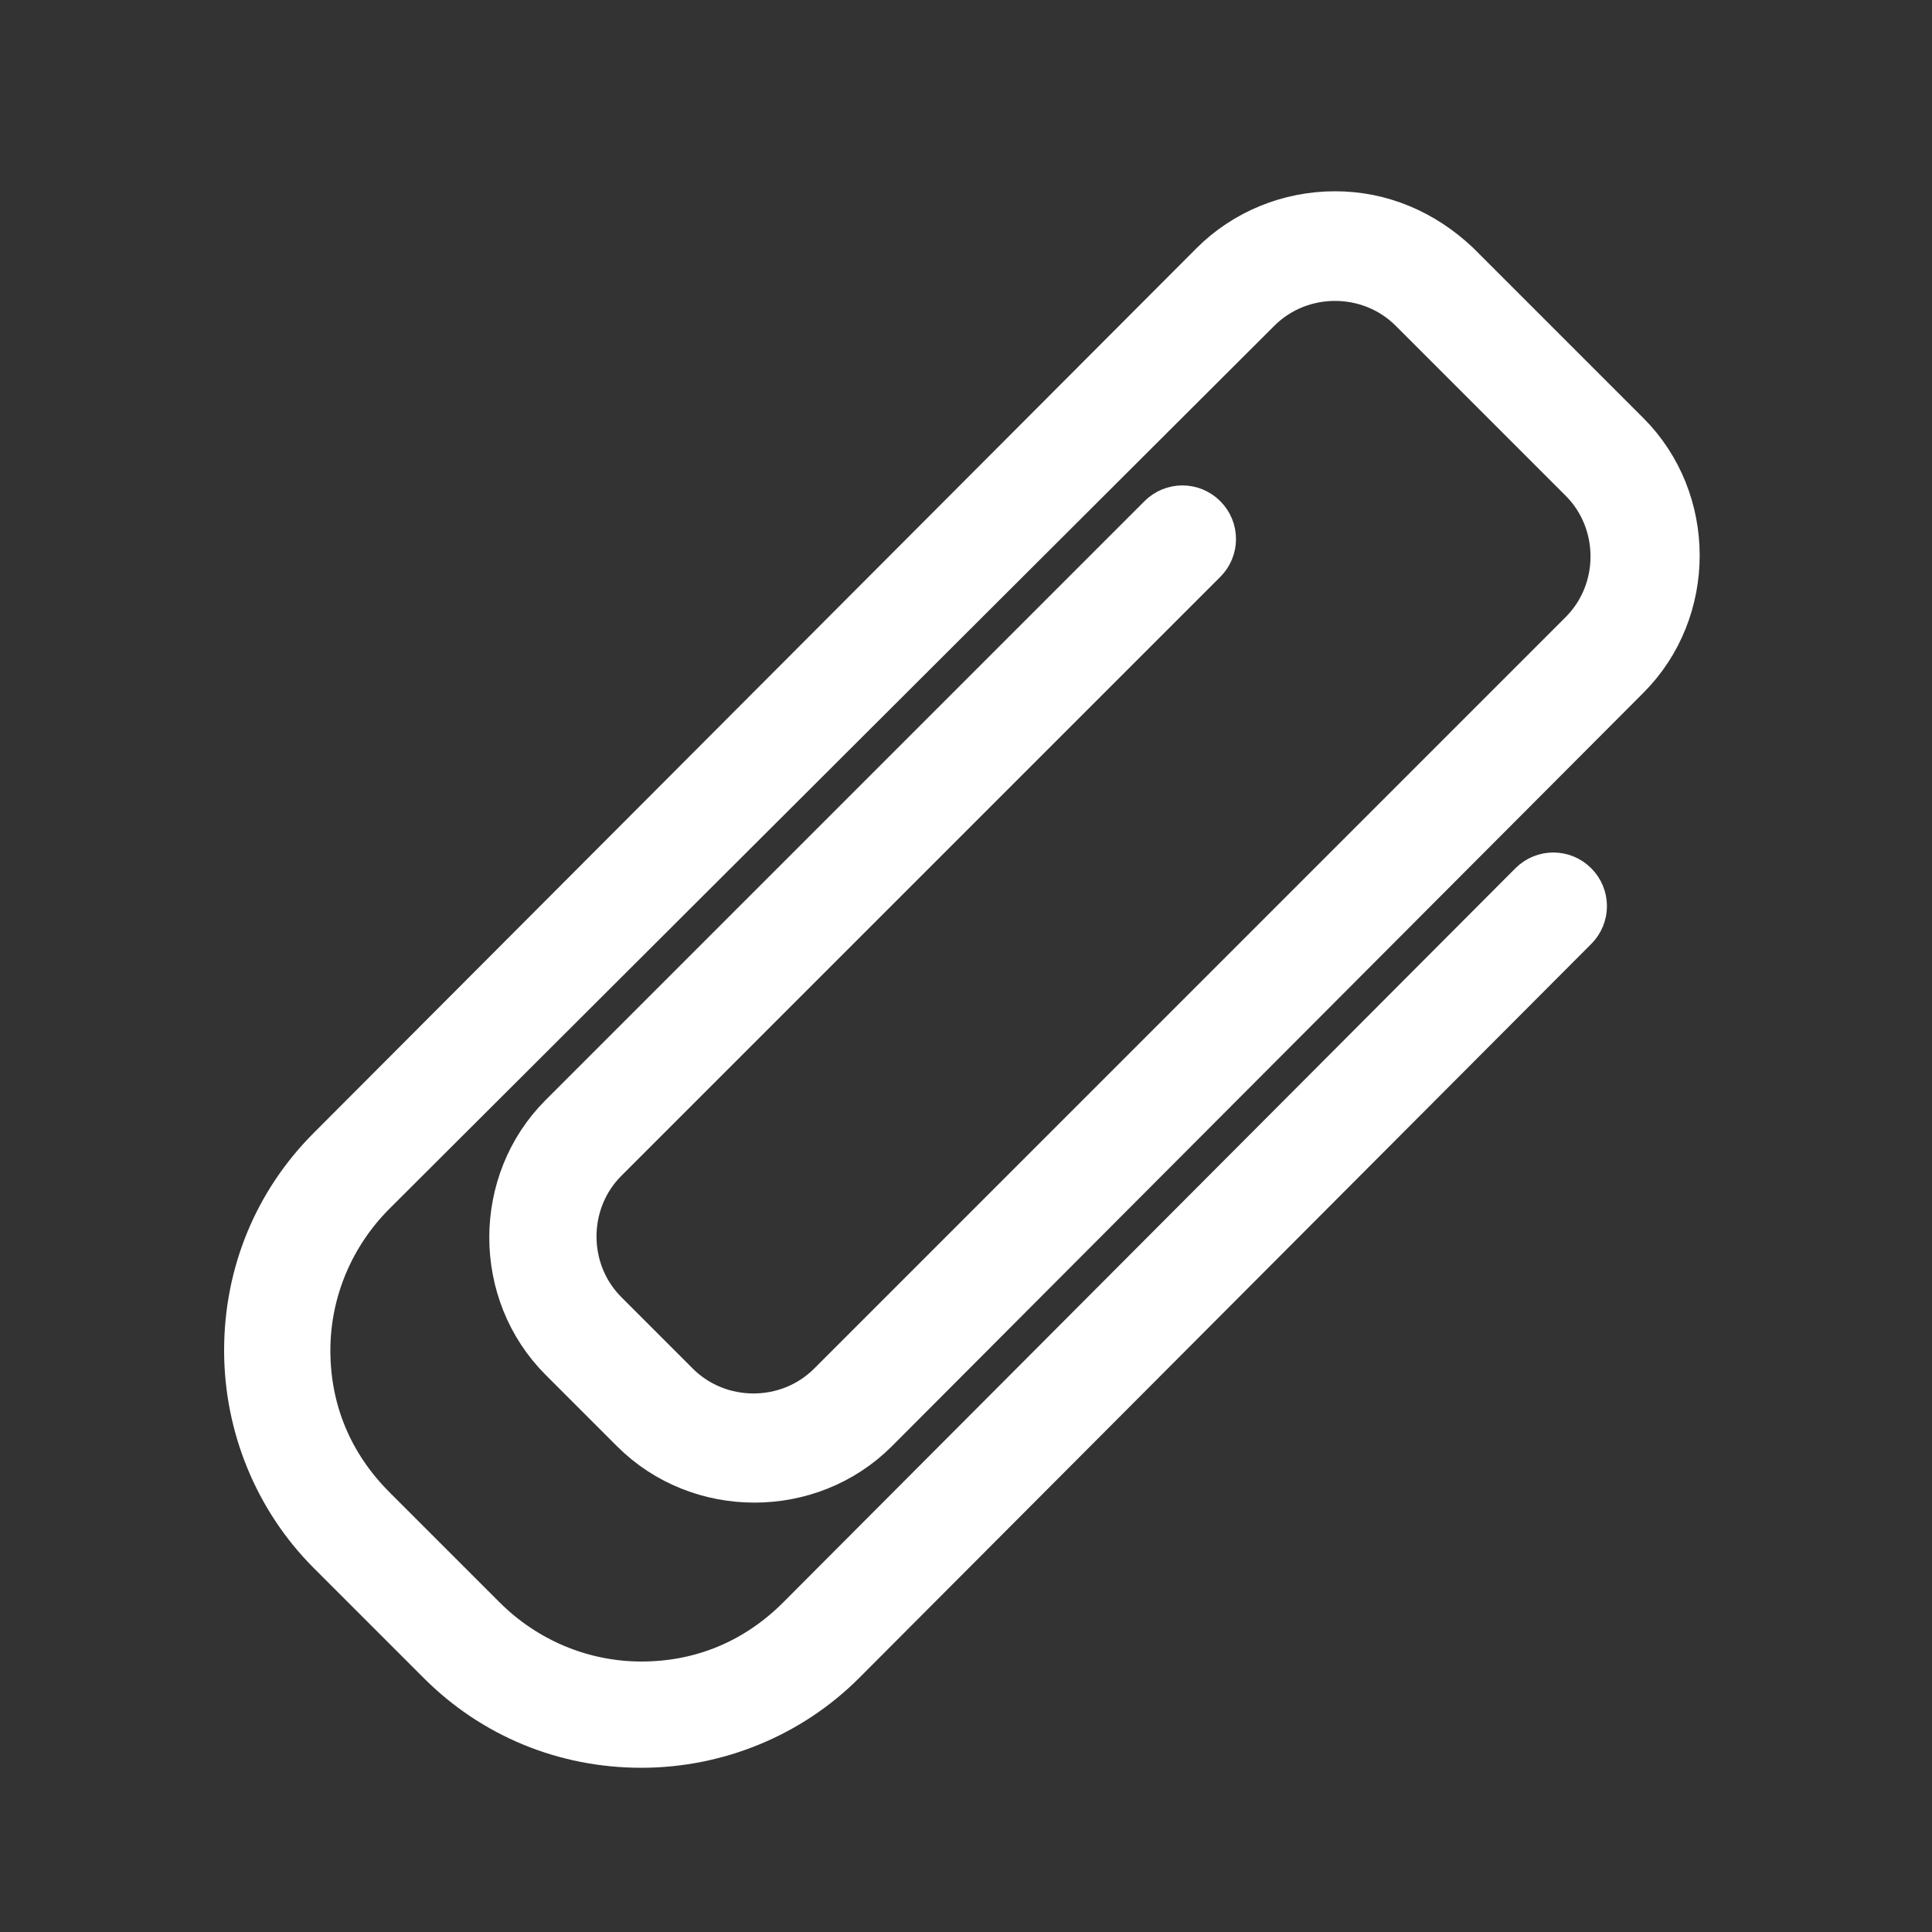 <svg xmlns="http://www.w3.org/2000/svg" xmlns:xlink="http://www.w3.org/1999/xlink" version="1.1" x="0px" y="0px" width="32" height="32" viewBox="0 0 100 100" style="enable-background:new 0 0 100 100;" xml:space="preserve"><rect x="0" y="0" width="100" height="100" fill="#333333" stroke="none"/><path fill="#fff" stroke="#fff" stroke-width="3" d="M31.1,59.8c-2.3,2.3-2.3,6.1,0,8.4l3.7,3.7c2.3,2.3,6.1,2.3,8.4,0l38.9-38.9c2.3-2.3,2.3-6.1,0-8.4l-8.8-8.8  c-2.3-2.3-6.1-2.3-8.4,0L19.1,61.5c-2.2,2.2-3.5,5.2-3.5,8.4c0,3.2,1.2,6.1,3.5,8.4l5.7,5.7c2.2,2.2,5.2,3.5,8.4,3.5c0,0,0,0,0,0  c3.2,0,6.1-1.2,8.4-3.5l37.9-38c0.5-0.5,1.3-0.5,1.8,0c0.5,0.5,0.5,1.3,0,1.8l-37.9,38c-2.7,2.7-6.4,4.2-10.2,4.2c0,0,0,0,0,0  c-3.9,0-7.5-1.5-10.2-4.2l-5.7-5.7c-2.7-2.7-4.2-6.4-4.2-10.2c0-3.9,1.5-7.5,4.2-10.2L63,13.9c1.6-1.6,3.8-2.5,6.1-2.5  s4.4,0.9,6.1,2.5l8.8,8.8c3.3,3.3,3.3,8.8,0,12.1L45.1,73.8c-3.3,3.3-8.8,3.3-12.1,0l-3.7-3.7c-3.3-3.3-3.3-8.8,0-12.1l31-31  c0.5-0.5,1.3-0.5,1.8,0c0.5,0.5,0.5,1.3,0,1.8L31.1,59.8z"/></svg>